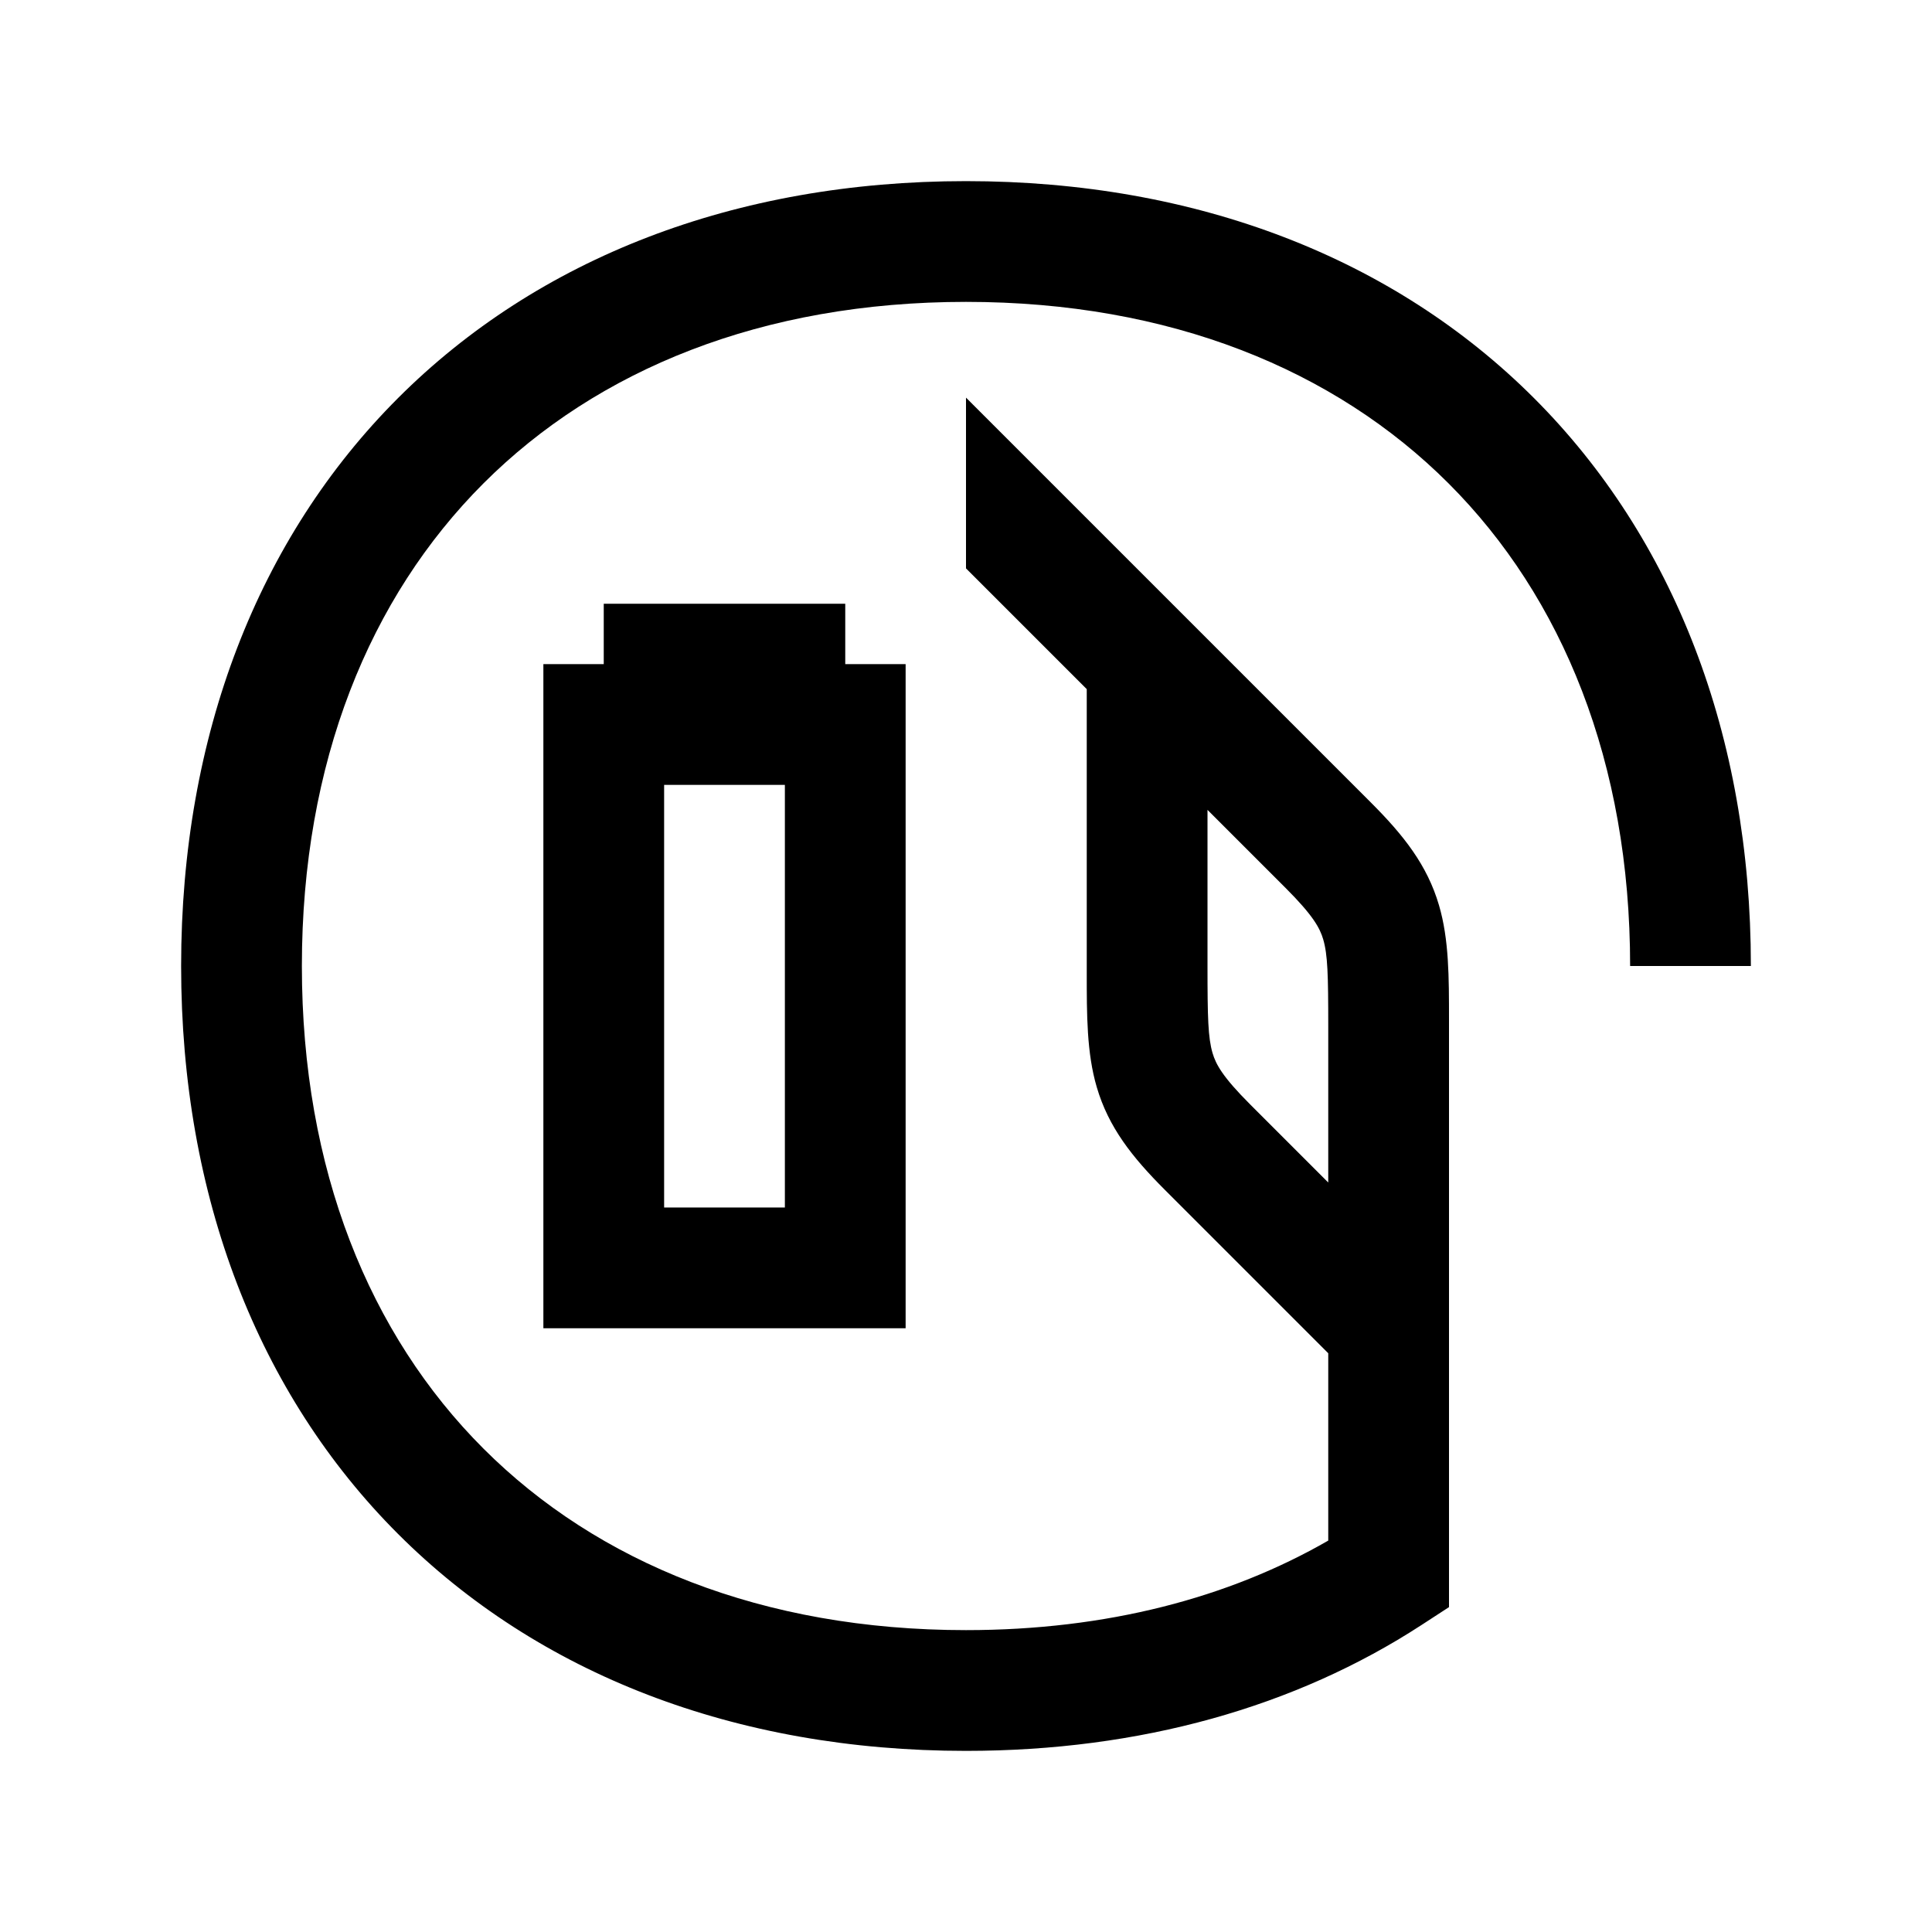 <svg width="48" height="48" viewBox="0 0 32 32" xmlns="http://www.w3.org/2000/svg"><path d="M24 16.892V26.619L23.545 26.915C21.459 28.272 18.888 29 16 29C12.173 29 8.906 27.72 6.593 25.407C4.28 23.094 3 19.827 3 16C3 12.173 4.28 8.906 6.593 6.593C8.906 4.28 12.173 3 16 3C19.827 3 23.094 4.28 25.407 6.593C27.72 8.906 29 12.173 29 16H27C27 12.627 25.88 9.894 23.993 8.007C22.106 6.12 19.373 5 16 5C12.627 5 9.894 6.12 8.007 8.007C6.12 9.894 5 12.627 5 16C5 19.373 6.12 22.106 8.007 23.993C9.894 25.88 12.627 27 16 27C18.33 27 20.353 26.465 22 25.517V22.414L19.293 19.707C18.752 19.166 18.361 18.672 18.166 18.007C17.999 17.441 18 16.808 18 16.108L18 11.414L16 9.414V6.586L22.707 13.293C23.248 13.834 23.639 14.328 23.834 14.993C24.001 15.559 24 16.192 24 16.892ZM22 17C22 16.143 21.991 15.812 21.916 15.557C21.861 15.372 21.752 15.166 21.293 14.707L20 13.414V16C20 16.857 20.009 17.188 20.084 17.443C20.139 17.628 20.248 17.834 20.707 18.293L22 19.586V17Z" fill="#000000" class="bmwfcol"/><path d="M14 10H10V11H9V22H15V11H14V10ZM11 20V13H13V20H11Z" fill="#000000" class="bmwfcol"/><title>fuel-type-mhev_rg_48</title></svg>